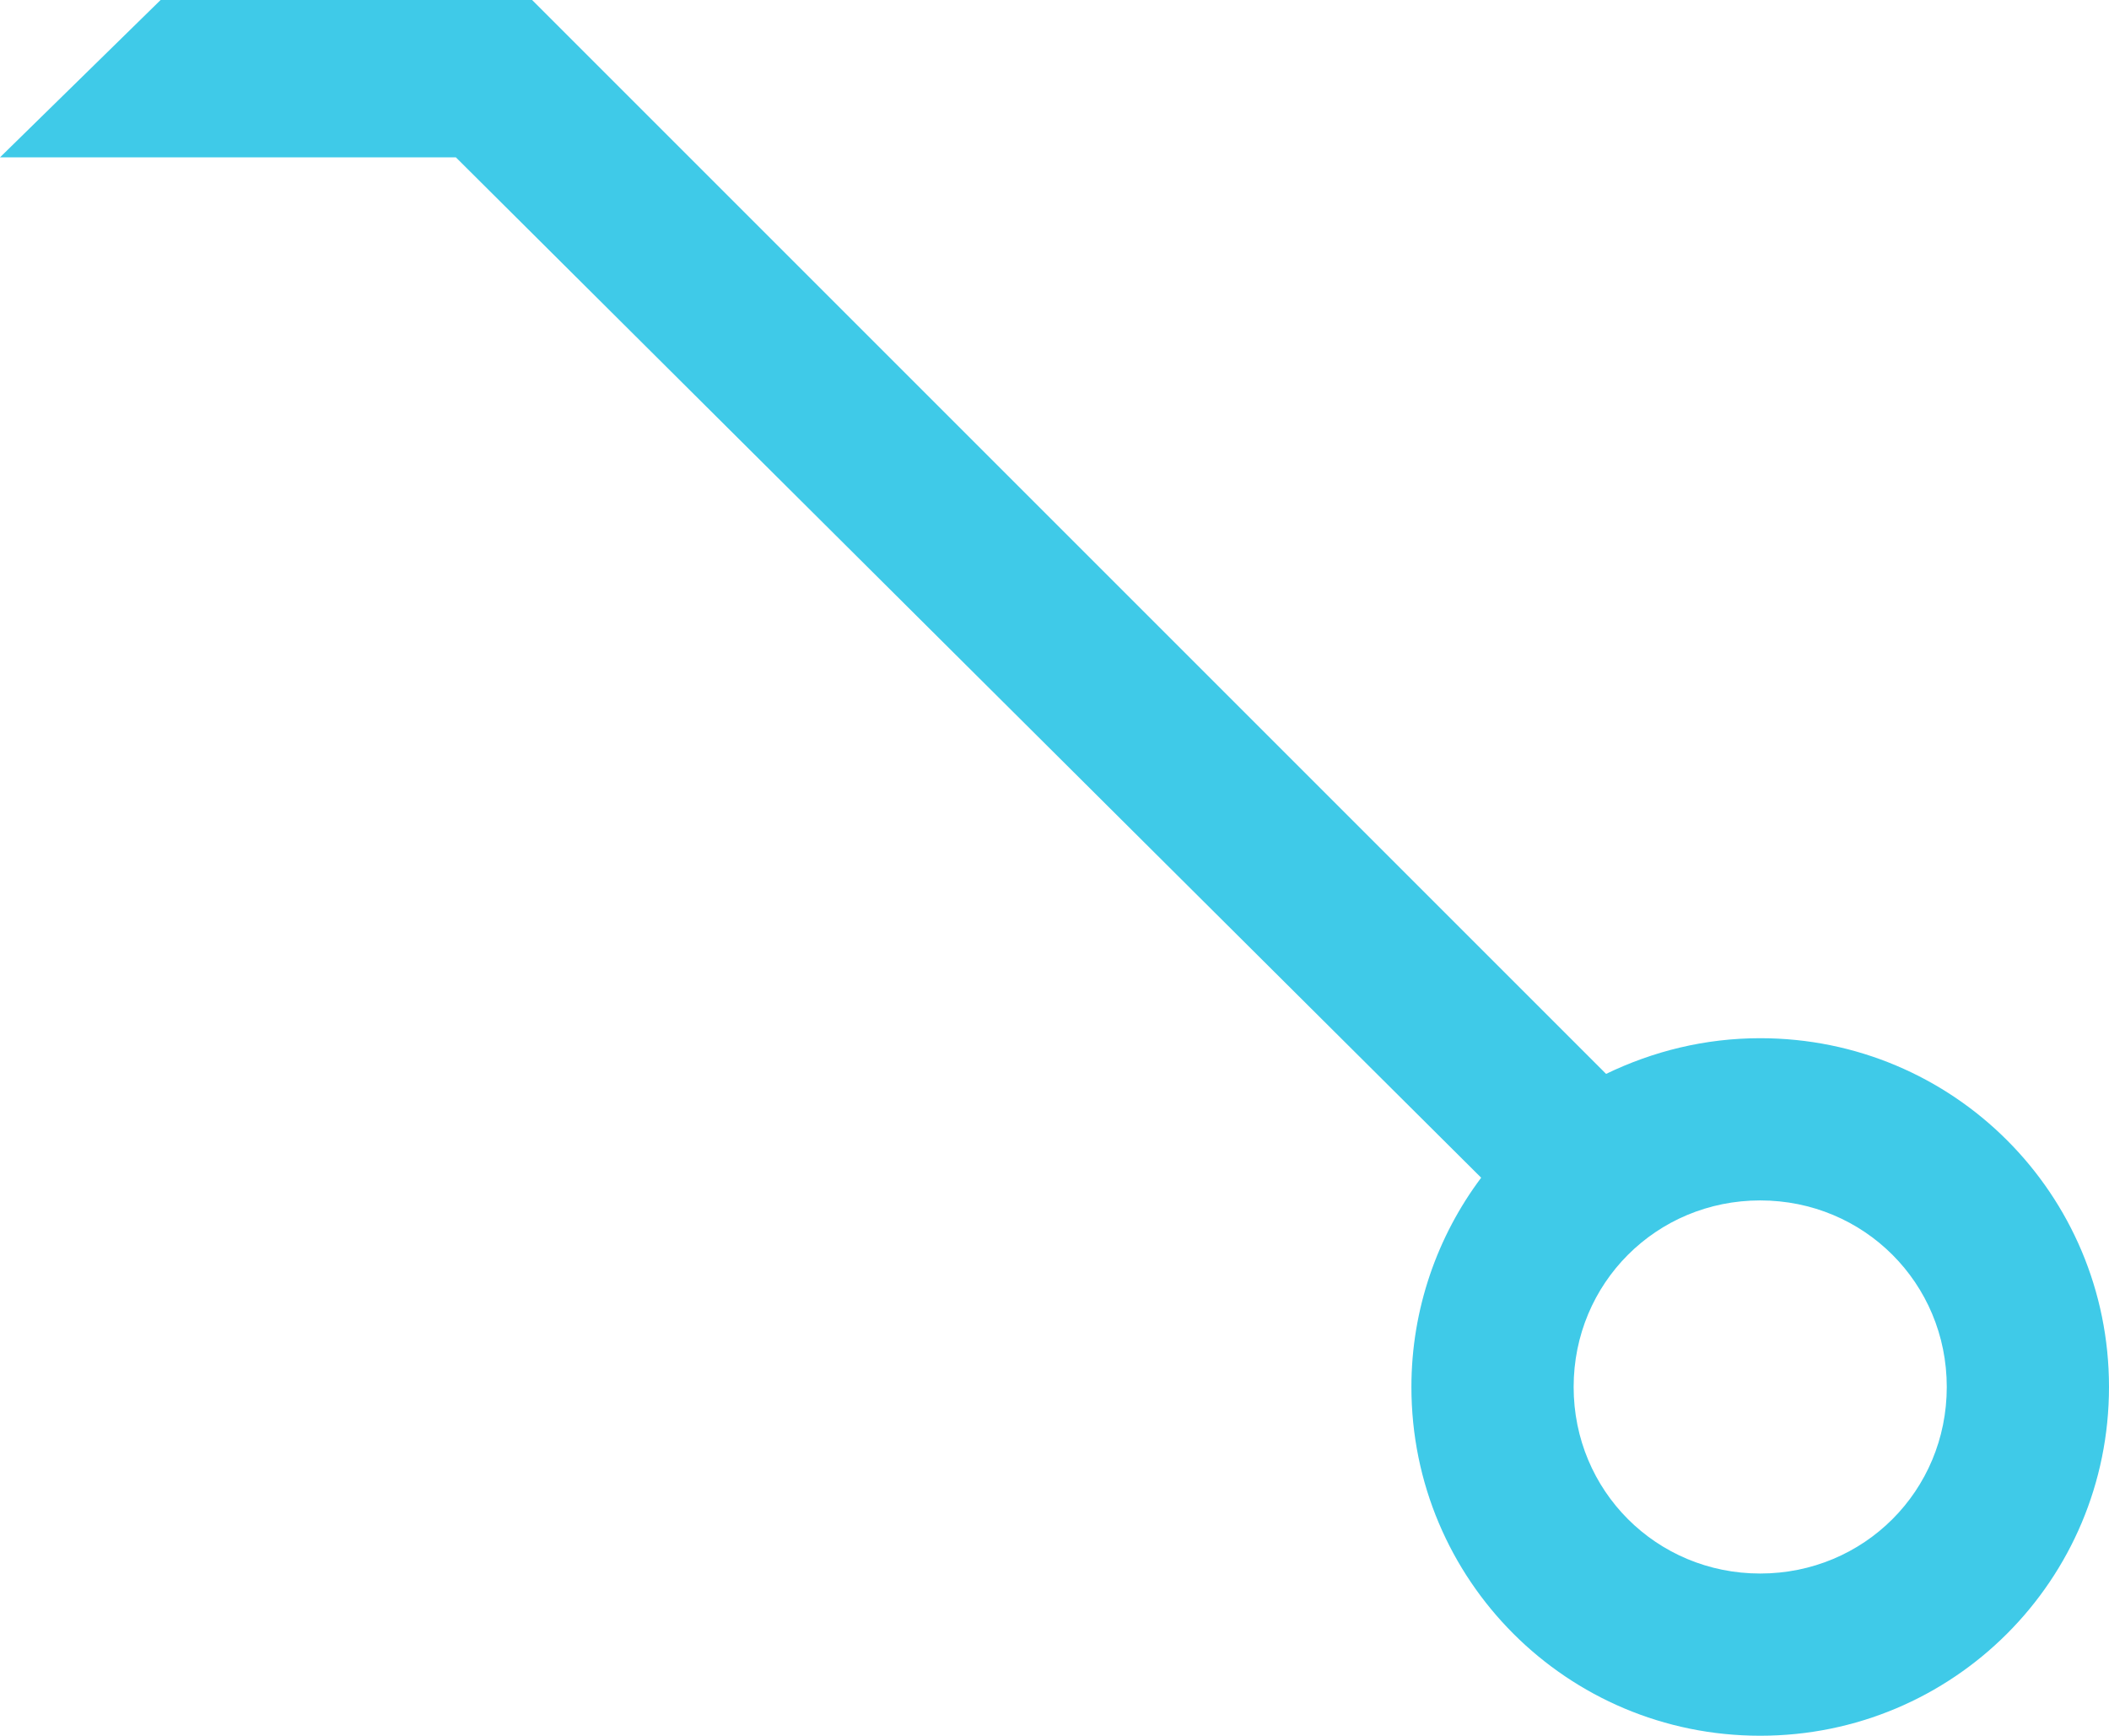 <svg xmlns="http://www.w3.org/2000/svg" viewBox="0 0 130 107" enable-background="new 0 0 130 107"><style type="text/css">.st0{fill:#3FCAE8;}</style><path id="ActGlowy-Top-Left" class="st0" d="M99 66.2c2.9-1.4 6.1-2.2 9.5-2.2 11.9 0 21.5 9.6 21.5 21.5s-9.6 21.5-21.5 21.5-21.5-9.6-21.5-21.5c0-4.8 1.6-9.3 4.3-12.9l-63.2-62.9h-28.1l9.9-9.7h22.9l66.2 66.2zm9.5 30.8c6.4 0 11.5-5.1 11.5-11.5s-5.1-11.5-11.5-11.5-11.5 5.1-11.5 11.5 5.1 11.5 11.5 11.5z"/></svg>